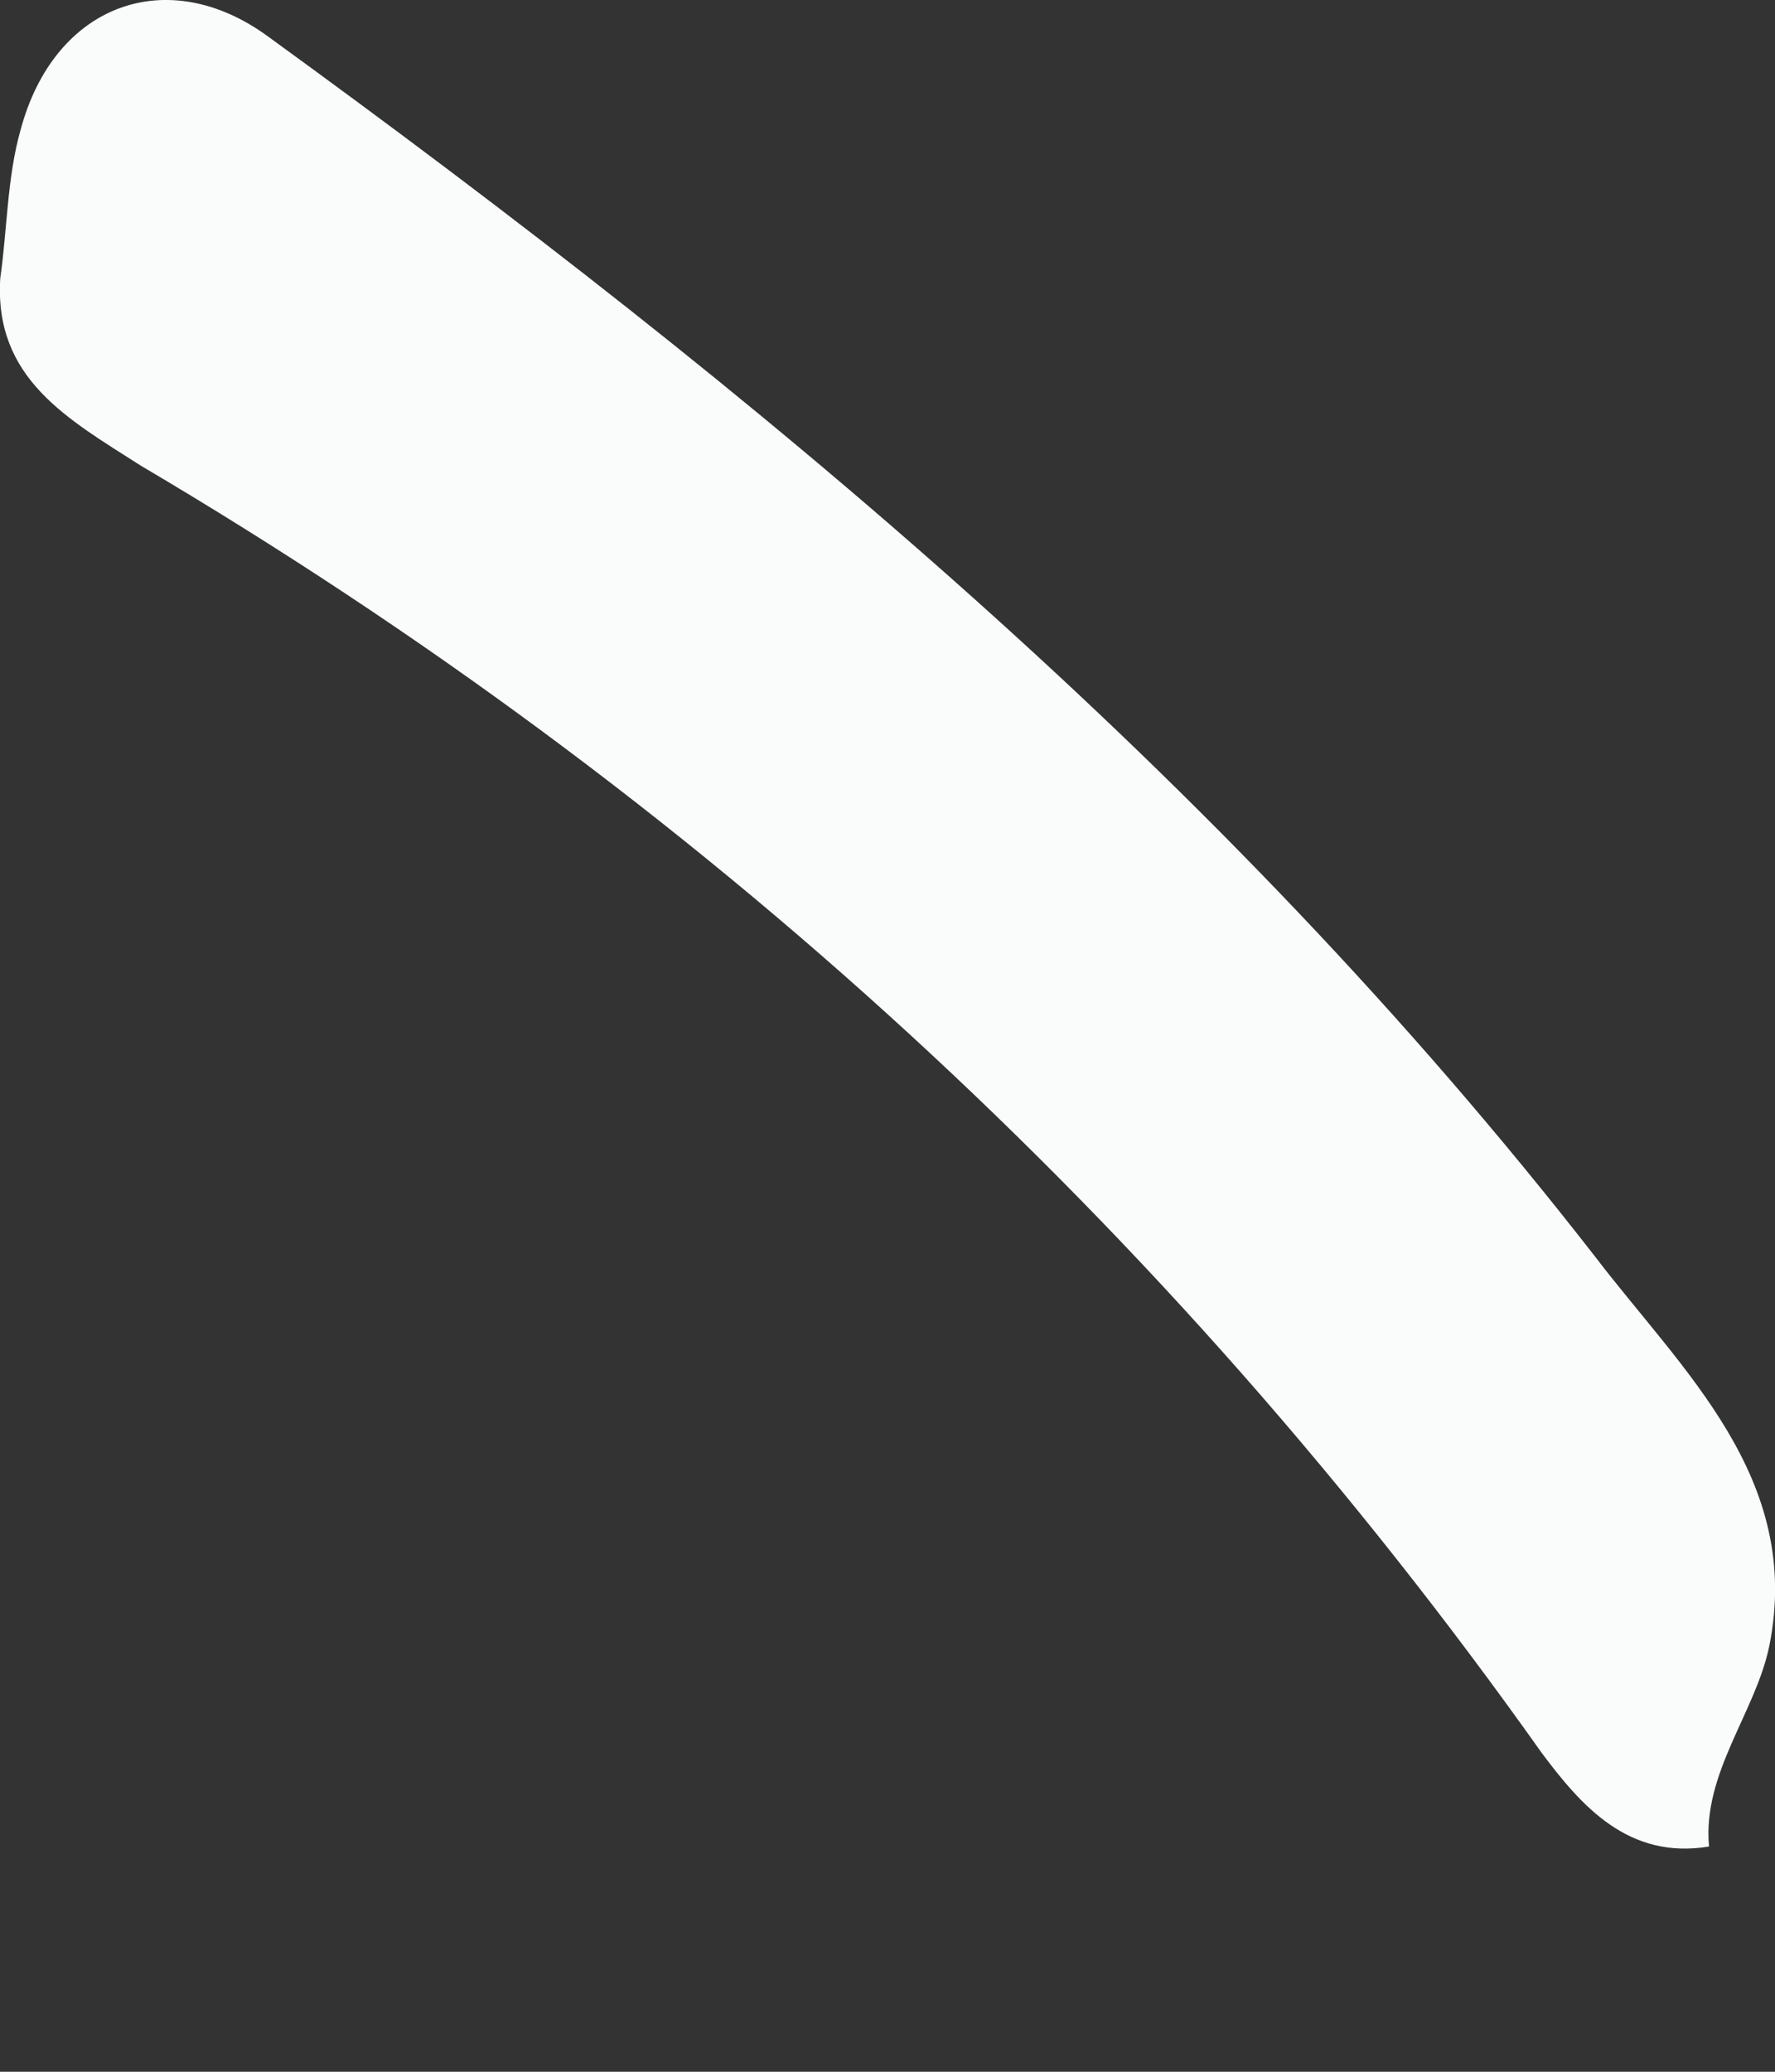<svg width="6" height="7" viewBox="0 0 6 7" fill="none" xmlns="http://www.w3.org/2000/svg">
<rect x="0" y="0" width="6" height="7" fill="#333333" stroke="none"/>
<path d="M5.777 6.239C5.505 6.284 5.346 6.103 5.211 5.922C3.942 4.133 2.357 2.683 0.477 1.574C0.228 1.415 -0.021 1.279 0.001 0.939C0.024 0.781 0.024 0.6 0.069 0.441C0.183 0.011 0.568 -0.125 0.907 0.124C2.561 1.325 4.123 2.615 5.392 4.246C5.686 4.631 6.094 4.994 5.981 5.56C5.935 5.786 5.754 5.99 5.777 6.239Z" fill="#FAFCFC"/>
</svg>
